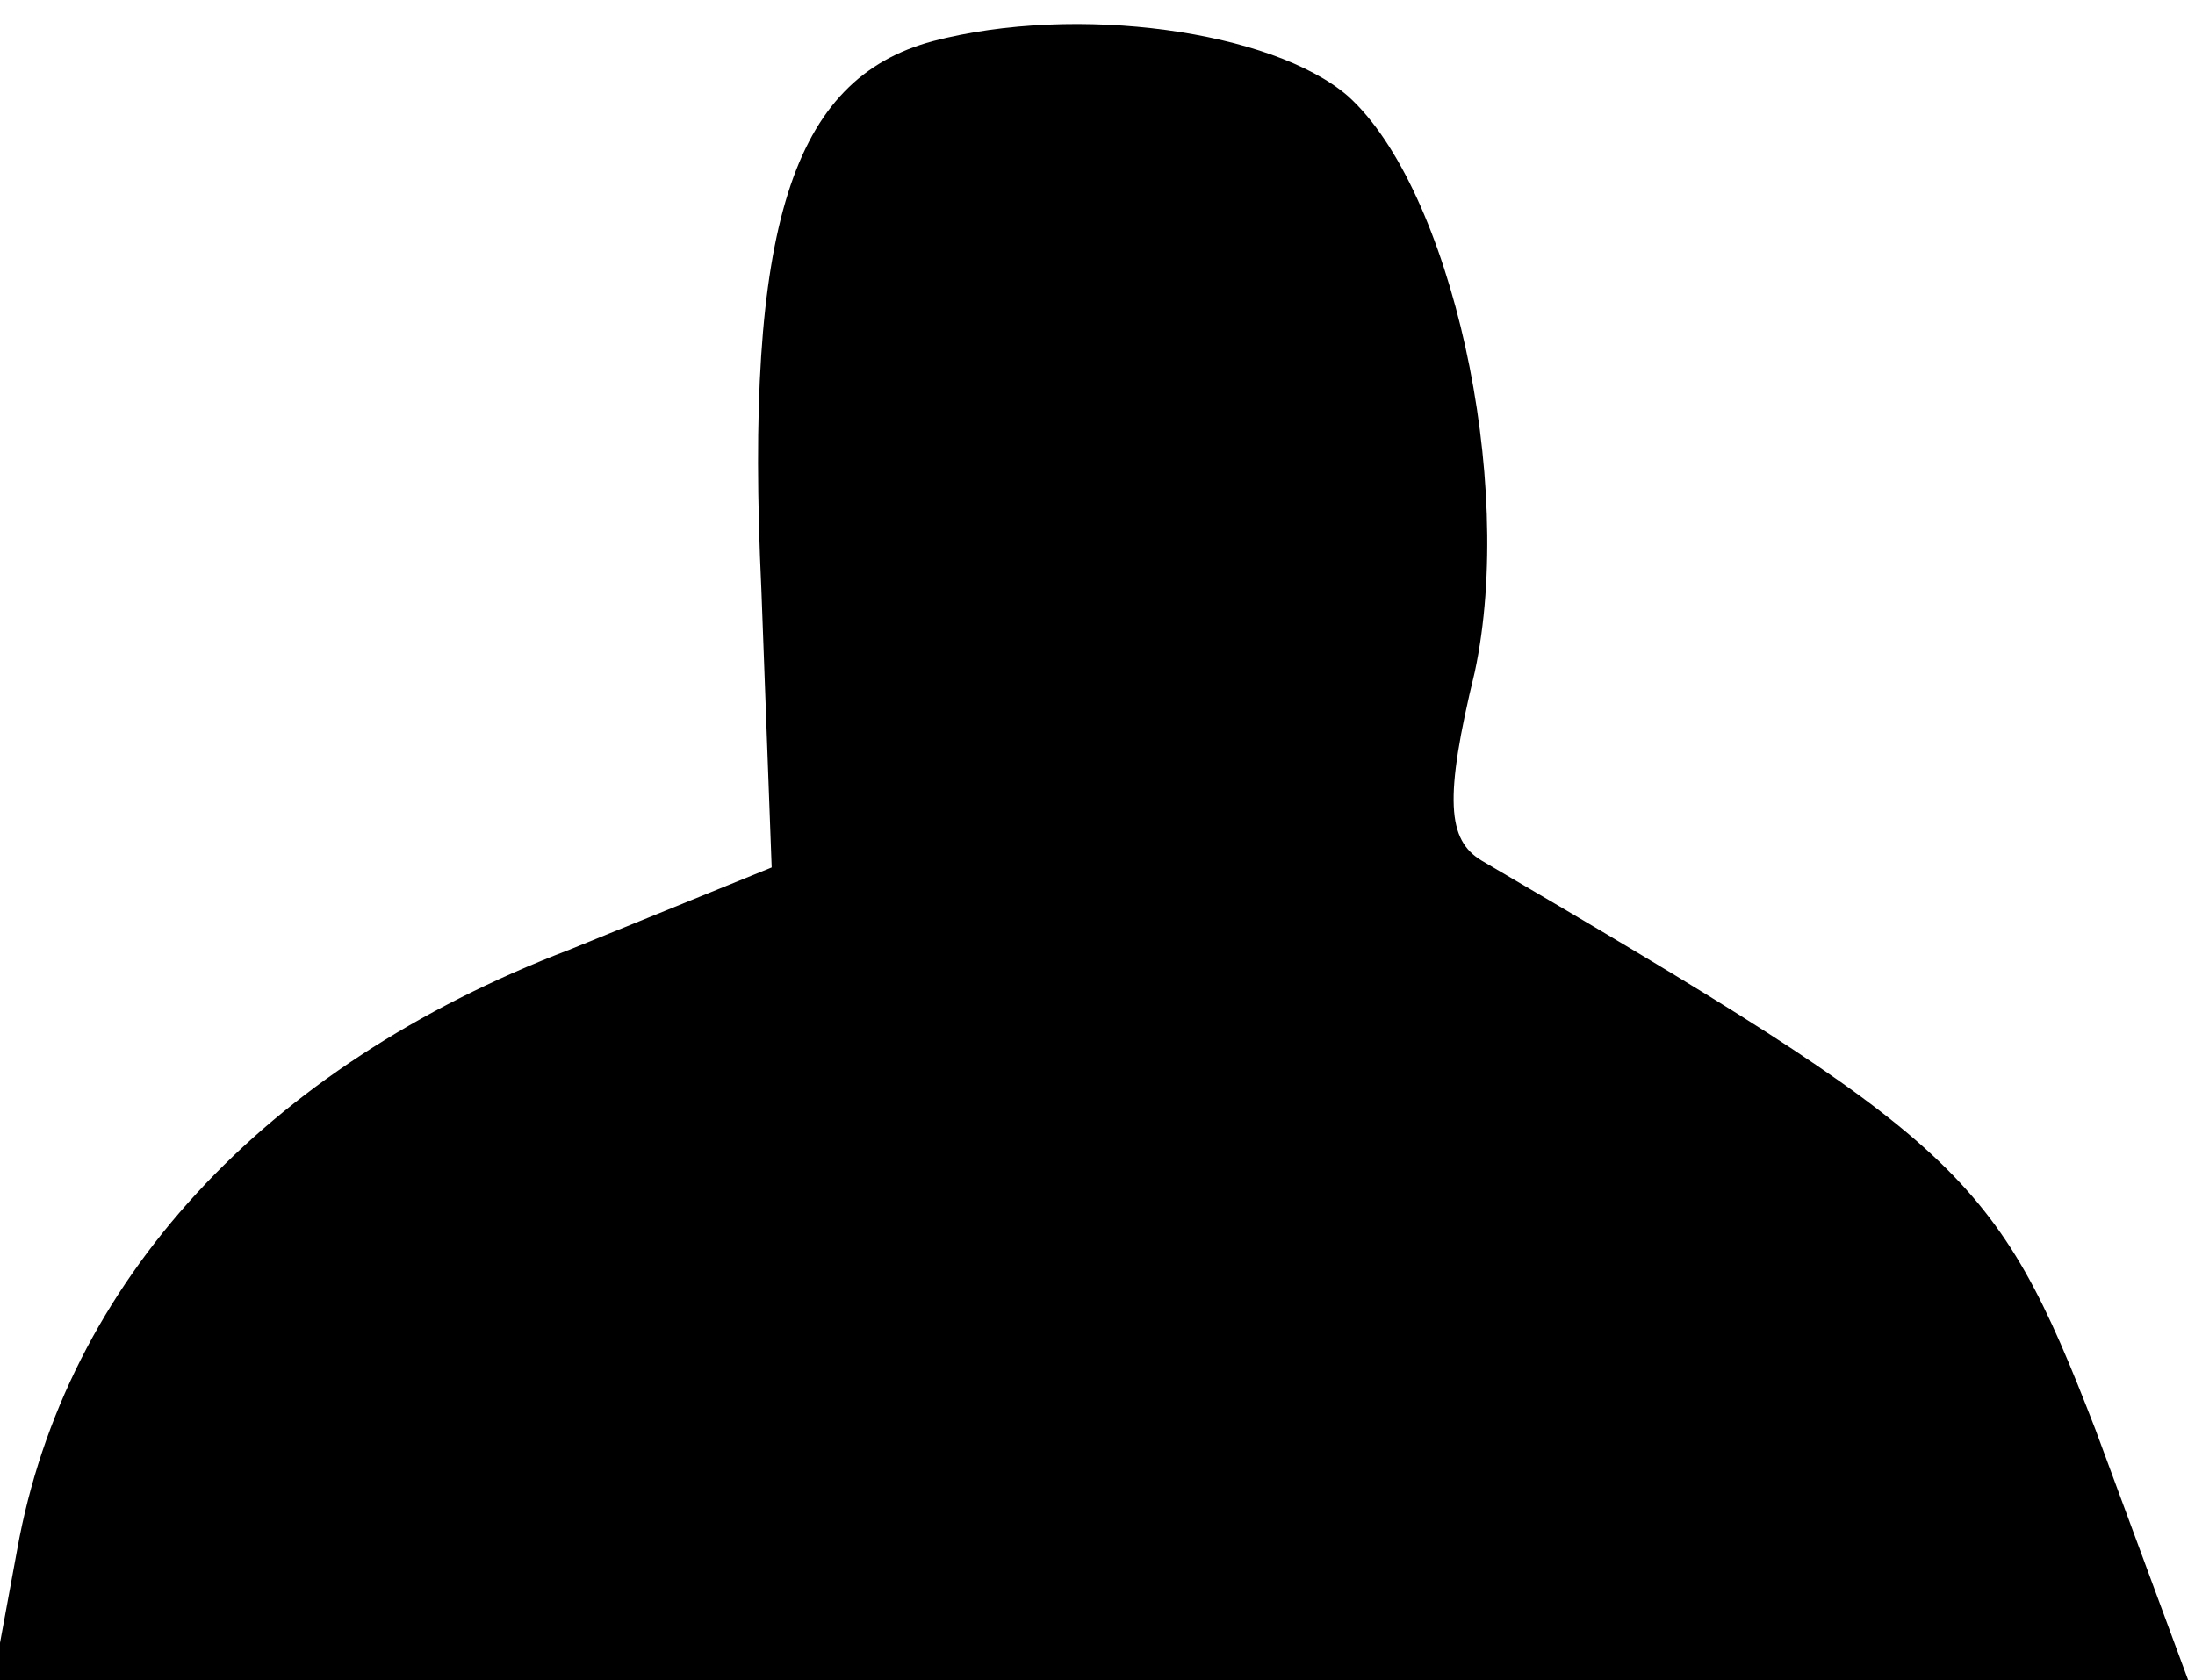 <?xml version="1.0" standalone="no"?>
<!DOCTYPE svg PUBLIC "-//W3C//DTD SVG 20010904//EN"
 "http://www.w3.org/TR/2001/REC-SVG-20010904/DTD/svg10.dtd">
<svg version="1.0" xmlns="http://www.w3.org/2000/svg"
 width="64pt" height="49pt" viewBox="0 0 64 49"
 preserveAspectRatio="xMidYMid meet">
<g transform="translate(0,49) scale(0.1,-0.1)"
fill="#000000" stroke="none">
<path fill="#000000" stroke="none" d="M272 478 c-41 -11 -55 -54 -50 -160 l3
-81 -59 -24 c-89 -34 -147 -97 -161 -175 l-7 -38 320 0 320 0 -27 73 c-29 75
-39 84 -179 166 -10 6 -11 18 -2 55 12 56 -7 141 -37 168 -22 19 -79 27 -121
16z"/>
</g>
</svg>
